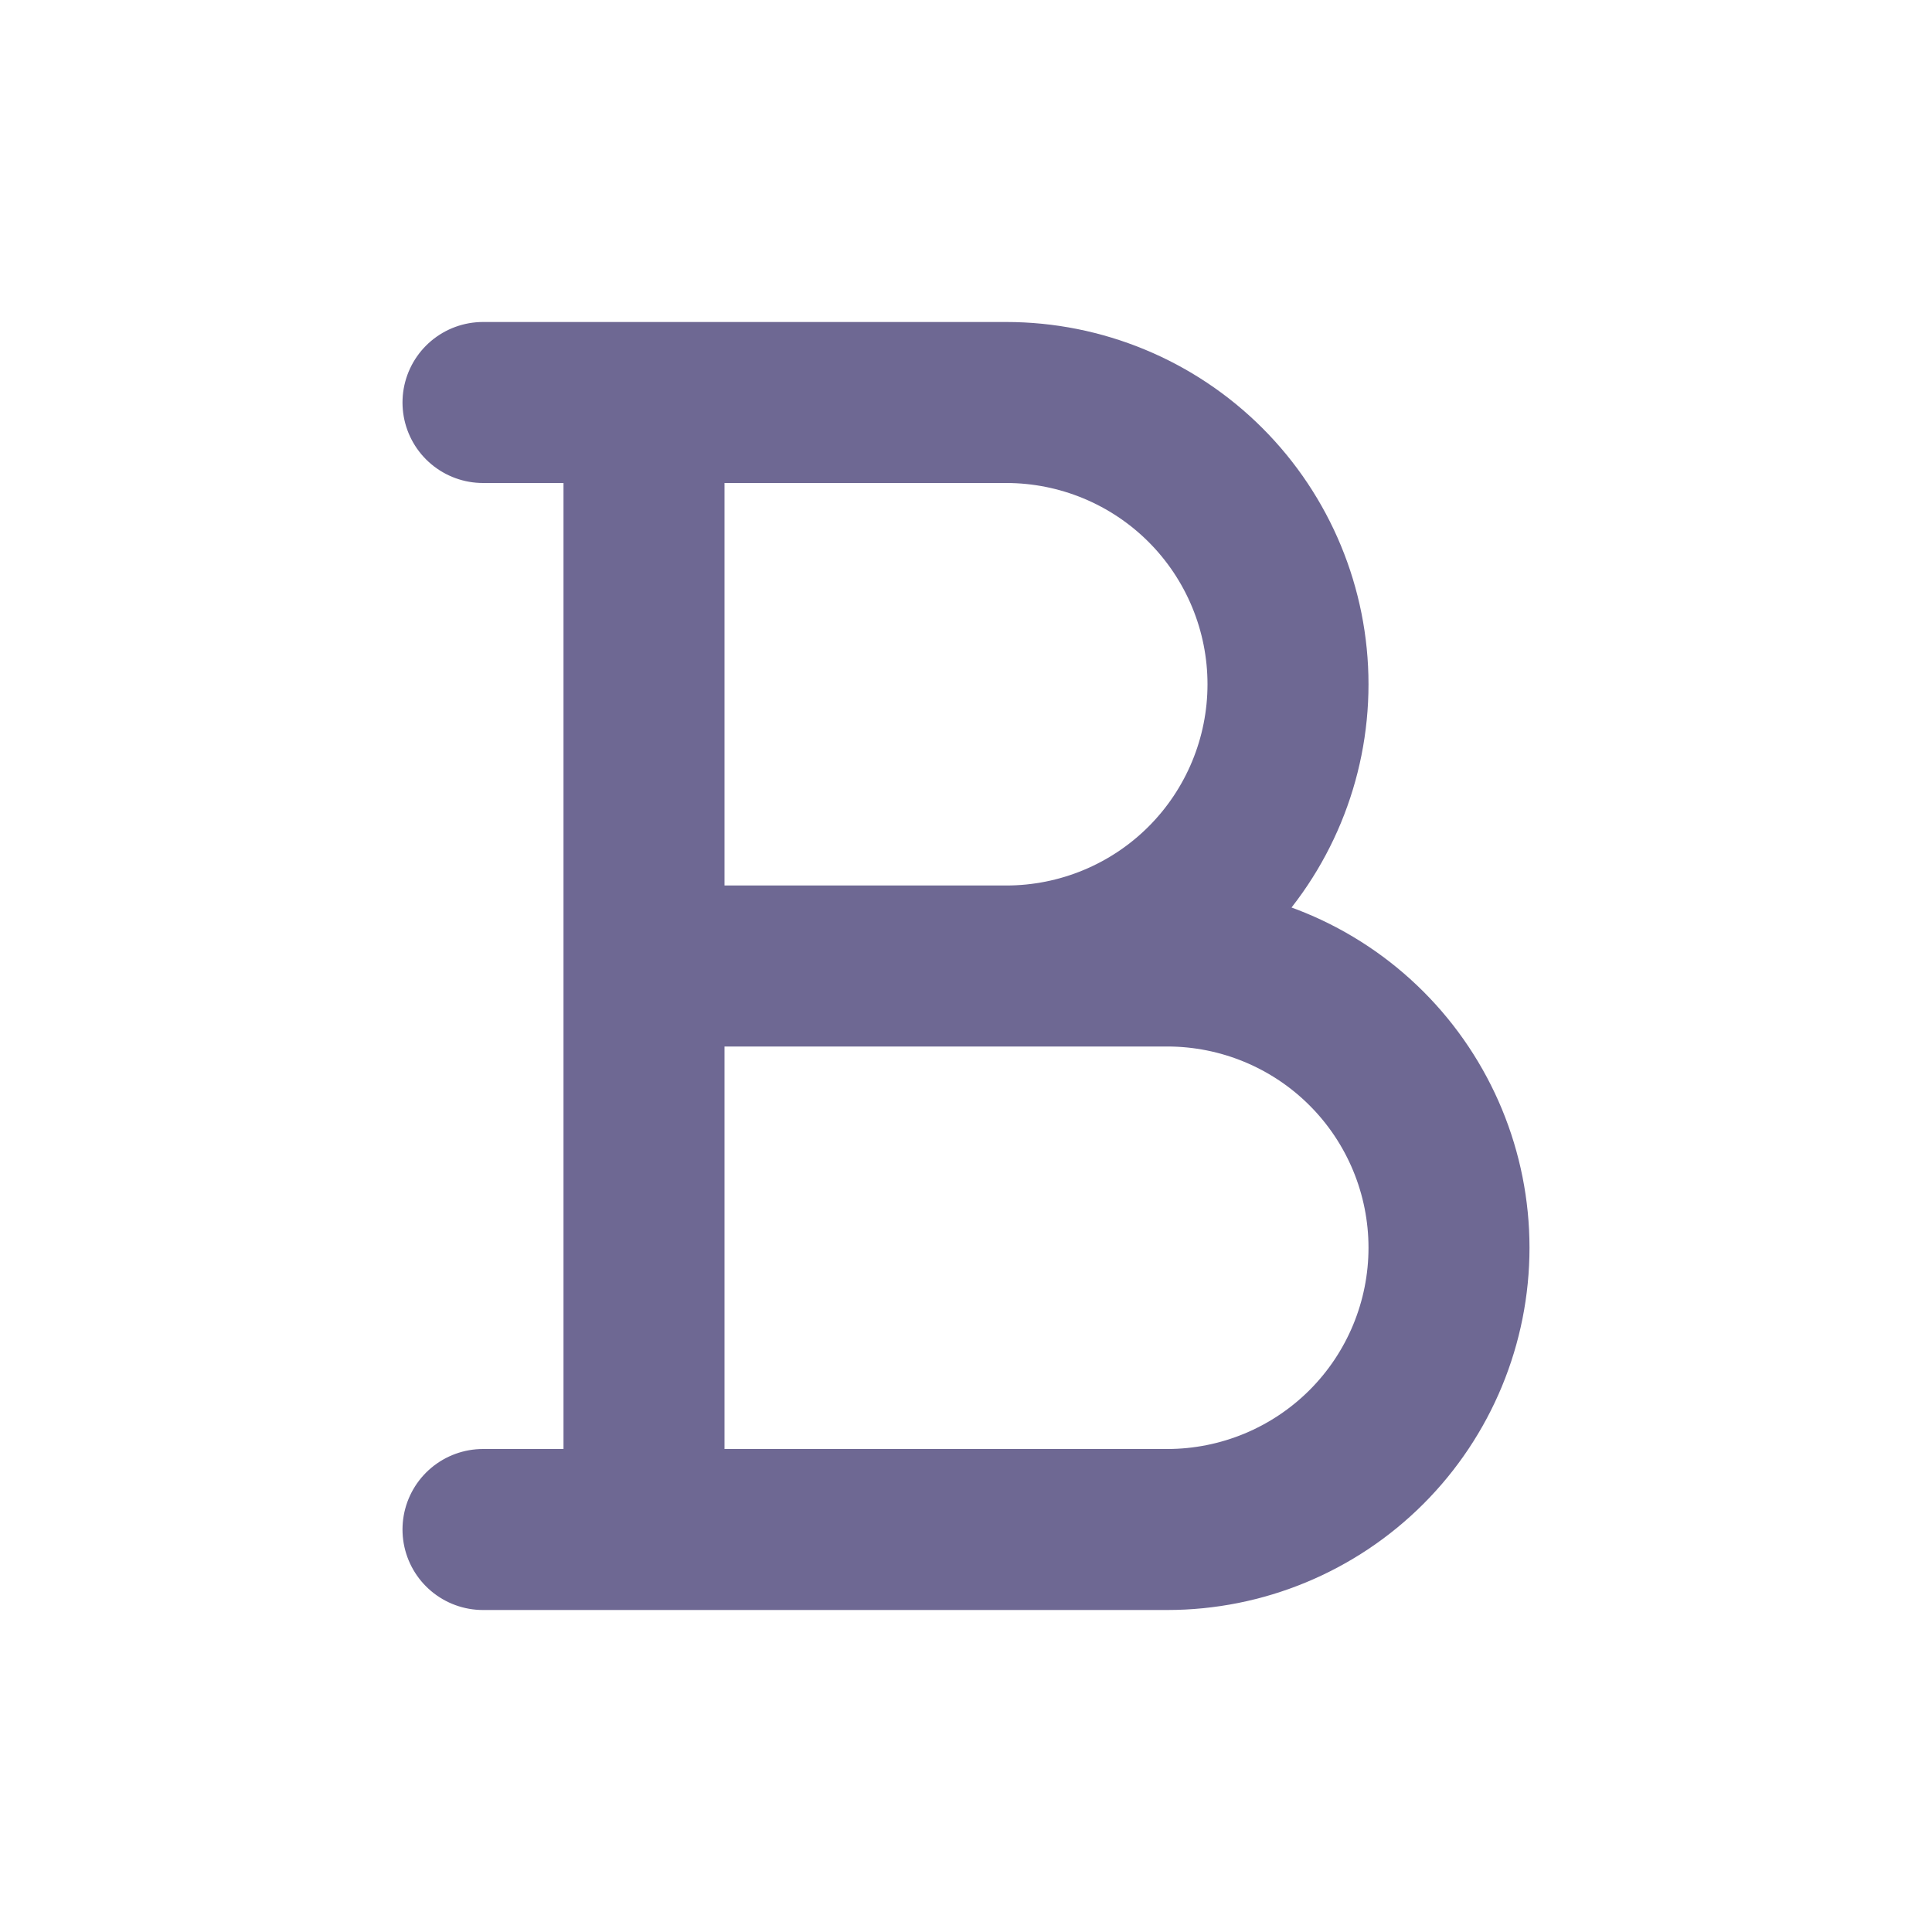<svg width="24" height="24" viewBox="0 0 24 24" fill="none" xmlns="http://www.w3.org/2000/svg">
<path d="M8 5H12.5C13.428 5 14.319 5.369 14.975 6.025C15.631 6.681 16 7.572 16 8.5C16 9.428 15.631 10.319 14.975 10.975C14.319 11.631 13.428 12 12.5 12H8M8 5V12M8 5H6M8 12H14.5C15.428 12 16.319 12.369 16.975 13.025C17.631 13.681 18 14.572 18 15.5C18 16.428 17.631 17.319 16.975 17.975C16.319 18.631 15.428 19 14.5 19H8M8 12V19M8 19H6" stroke="#6E6893" stroke-width="2" stroke-linecap="round" stroke-linejoin="round"/>
</svg>

